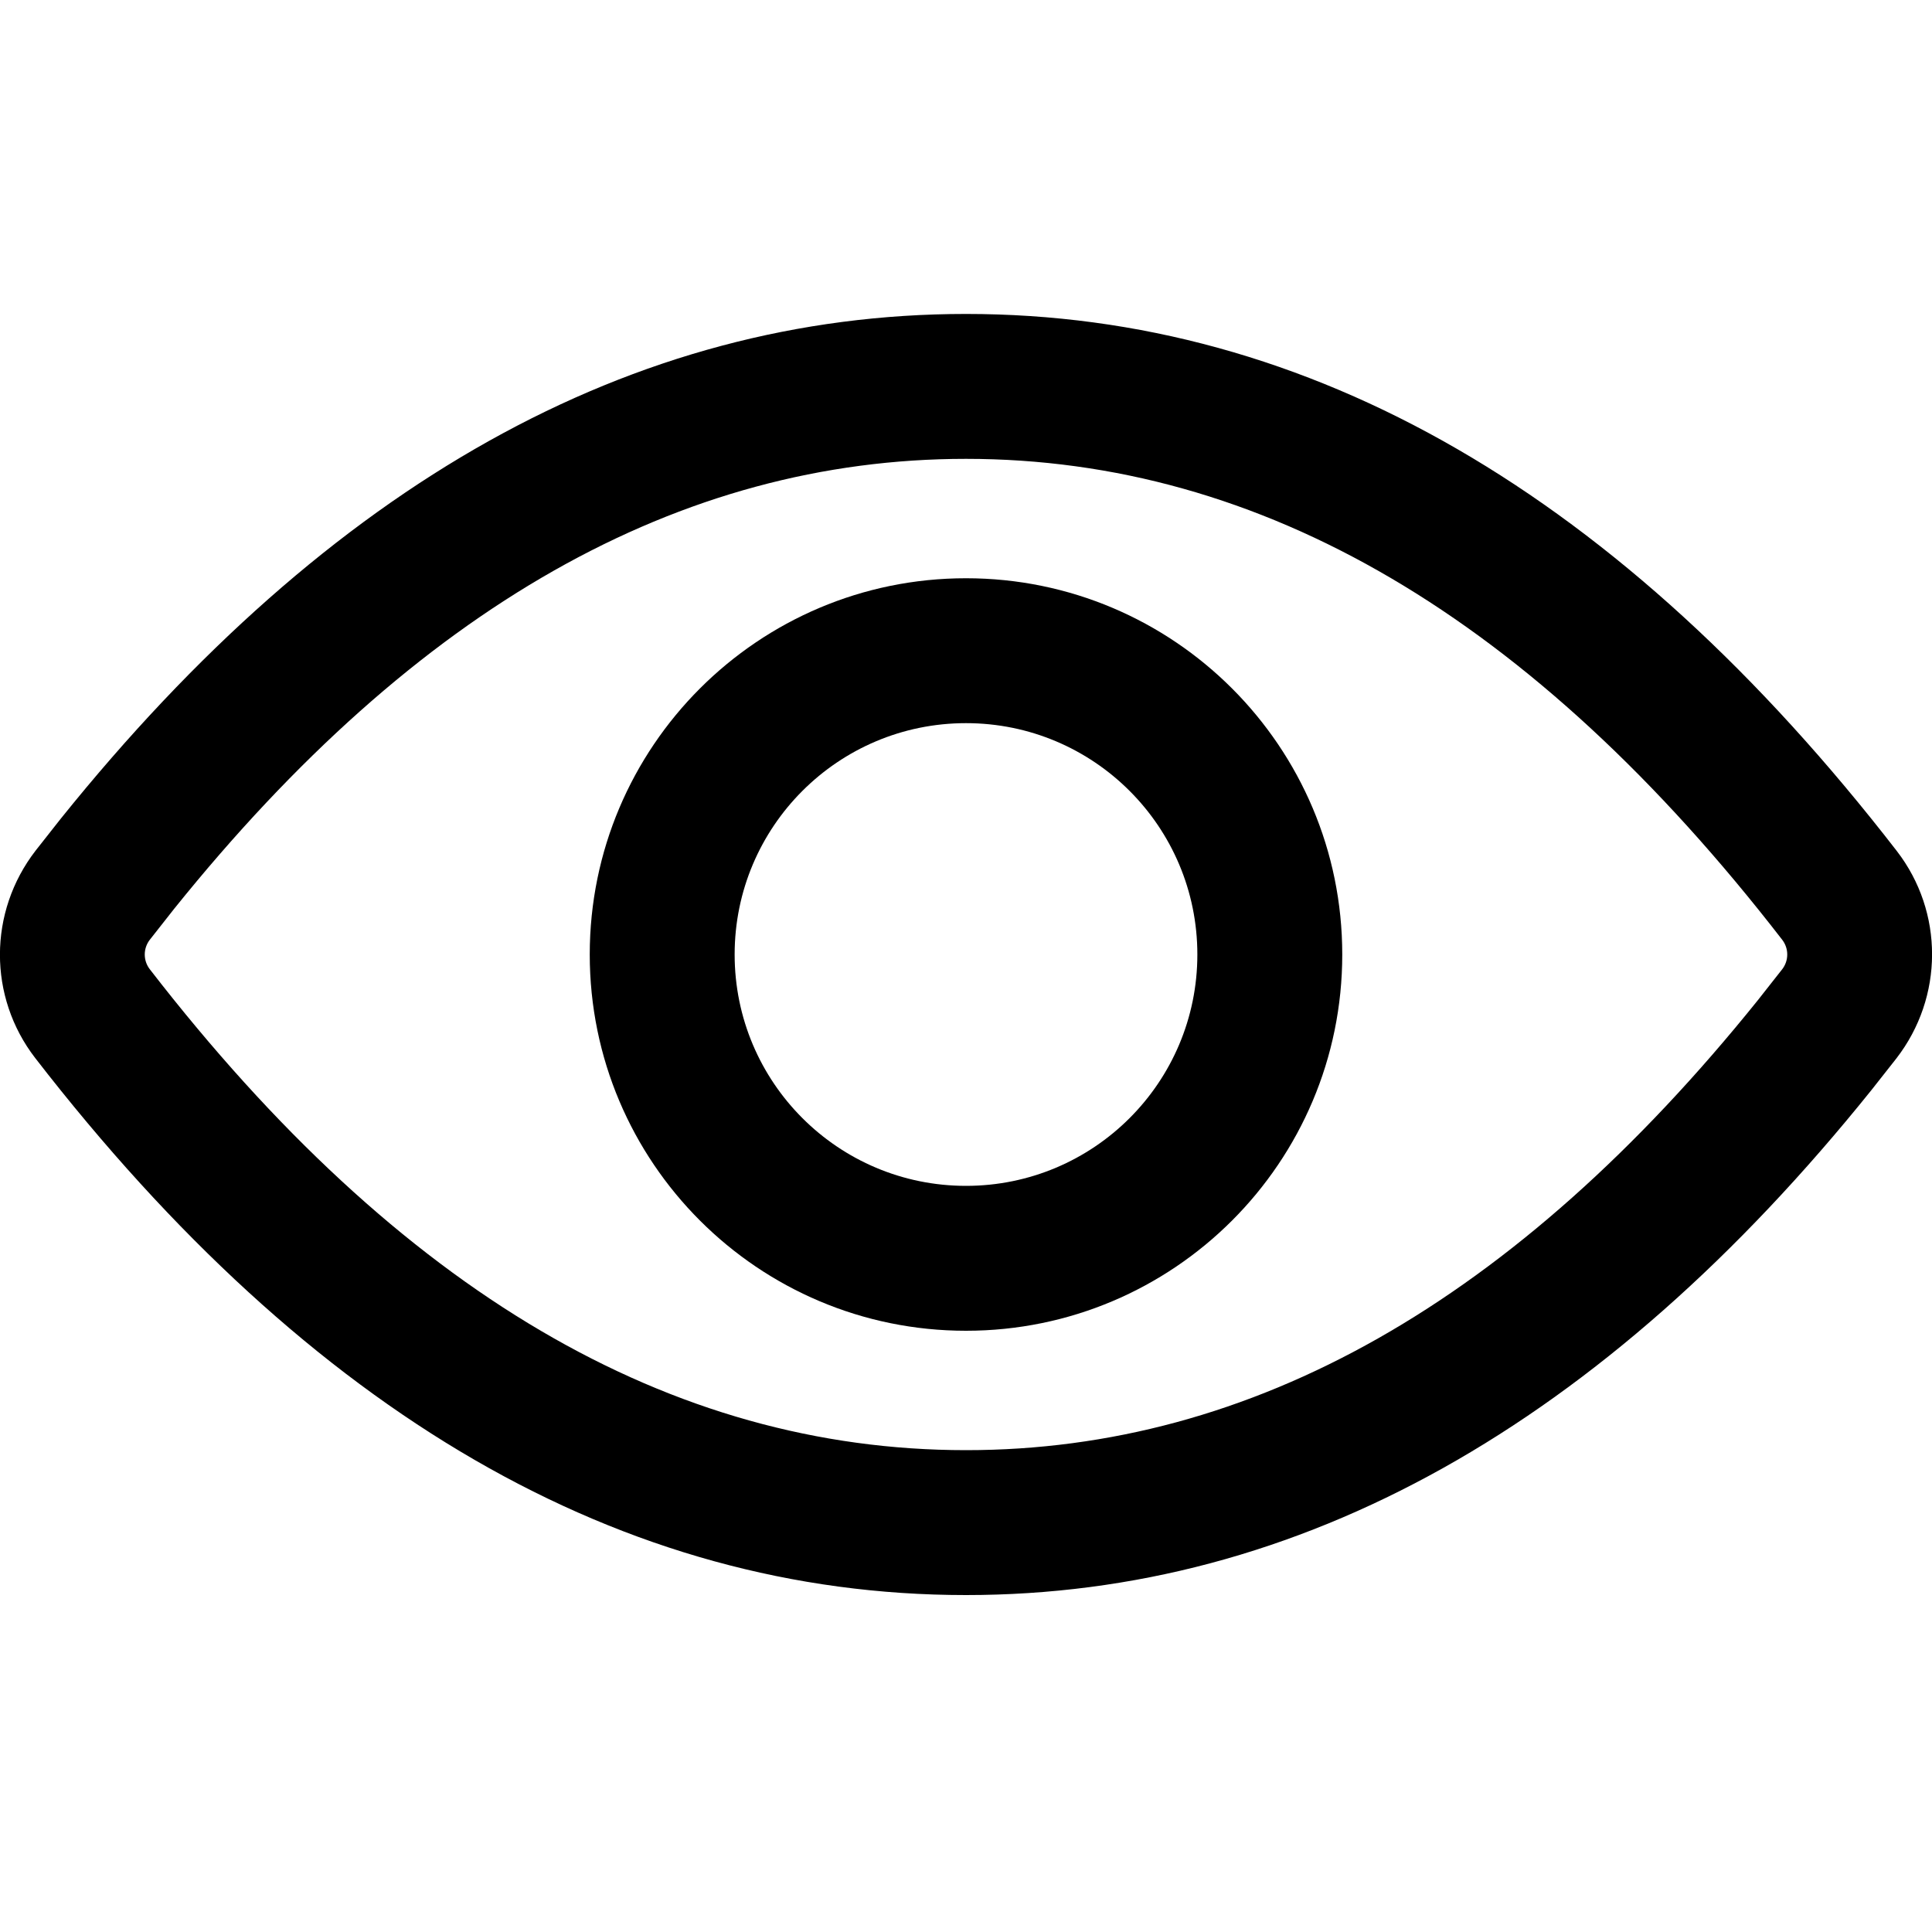 <svg xmlns="http://www.w3.org/2000/svg" width="20" height="20" viewBox="0 0 20 20">
  <g transform="translate(.5 4)">
    <path d="M9.5,-0.75 C6.045,-0.75 2.912,1.013 0.129,4.475 L-0.131,4.805 C-0.623,5.441 -0.623,6.321 -0.136,6.952 C2.714,10.635 5.935,12.512 9.5,12.512 C12.955,12.512 16.088,10.749 18.871,7.287 L19.131,6.957 C19.623,6.321 19.623,5.441 19.136,4.81 C16.286,1.127 13.065,-0.75 9.5,-0.75 Z M9.5,0.75 C12.556,0.75 15.364,2.386 17.949,5.728 C18.019,5.818 18.019,5.944 17.949,6.034 L17.698,6.353 C15.185,9.478 12.46,11.012 9.5,11.012 C6.444,11.012 3.636,9.376 1.051,6.034 C0.981,5.944 0.981,5.818 1.051,5.728 L1.302,5.409 C3.815,2.283 6.54,0.75 9.5,0.75 Z"/>
    <path d="M9.5,1.986 C7.349,1.986 5.605,3.73 5.605,5.881 C5.605,8.032 7.349,9.776 9.5,9.776 C11.651,9.776 13.395,8.032 13.395,5.881 C13.395,3.73 11.651,1.986 9.5,1.986 Z M9.5,3.486 C10.823,3.486 11.895,4.558 11.895,5.881 C11.895,7.204 10.823,8.276 9.5,8.276 C8.177,8.276 7.105,7.204 7.105,5.881 C7.105,4.558 8.177,3.486 9.5,3.486 Z"/>
  </g>
</svg>
